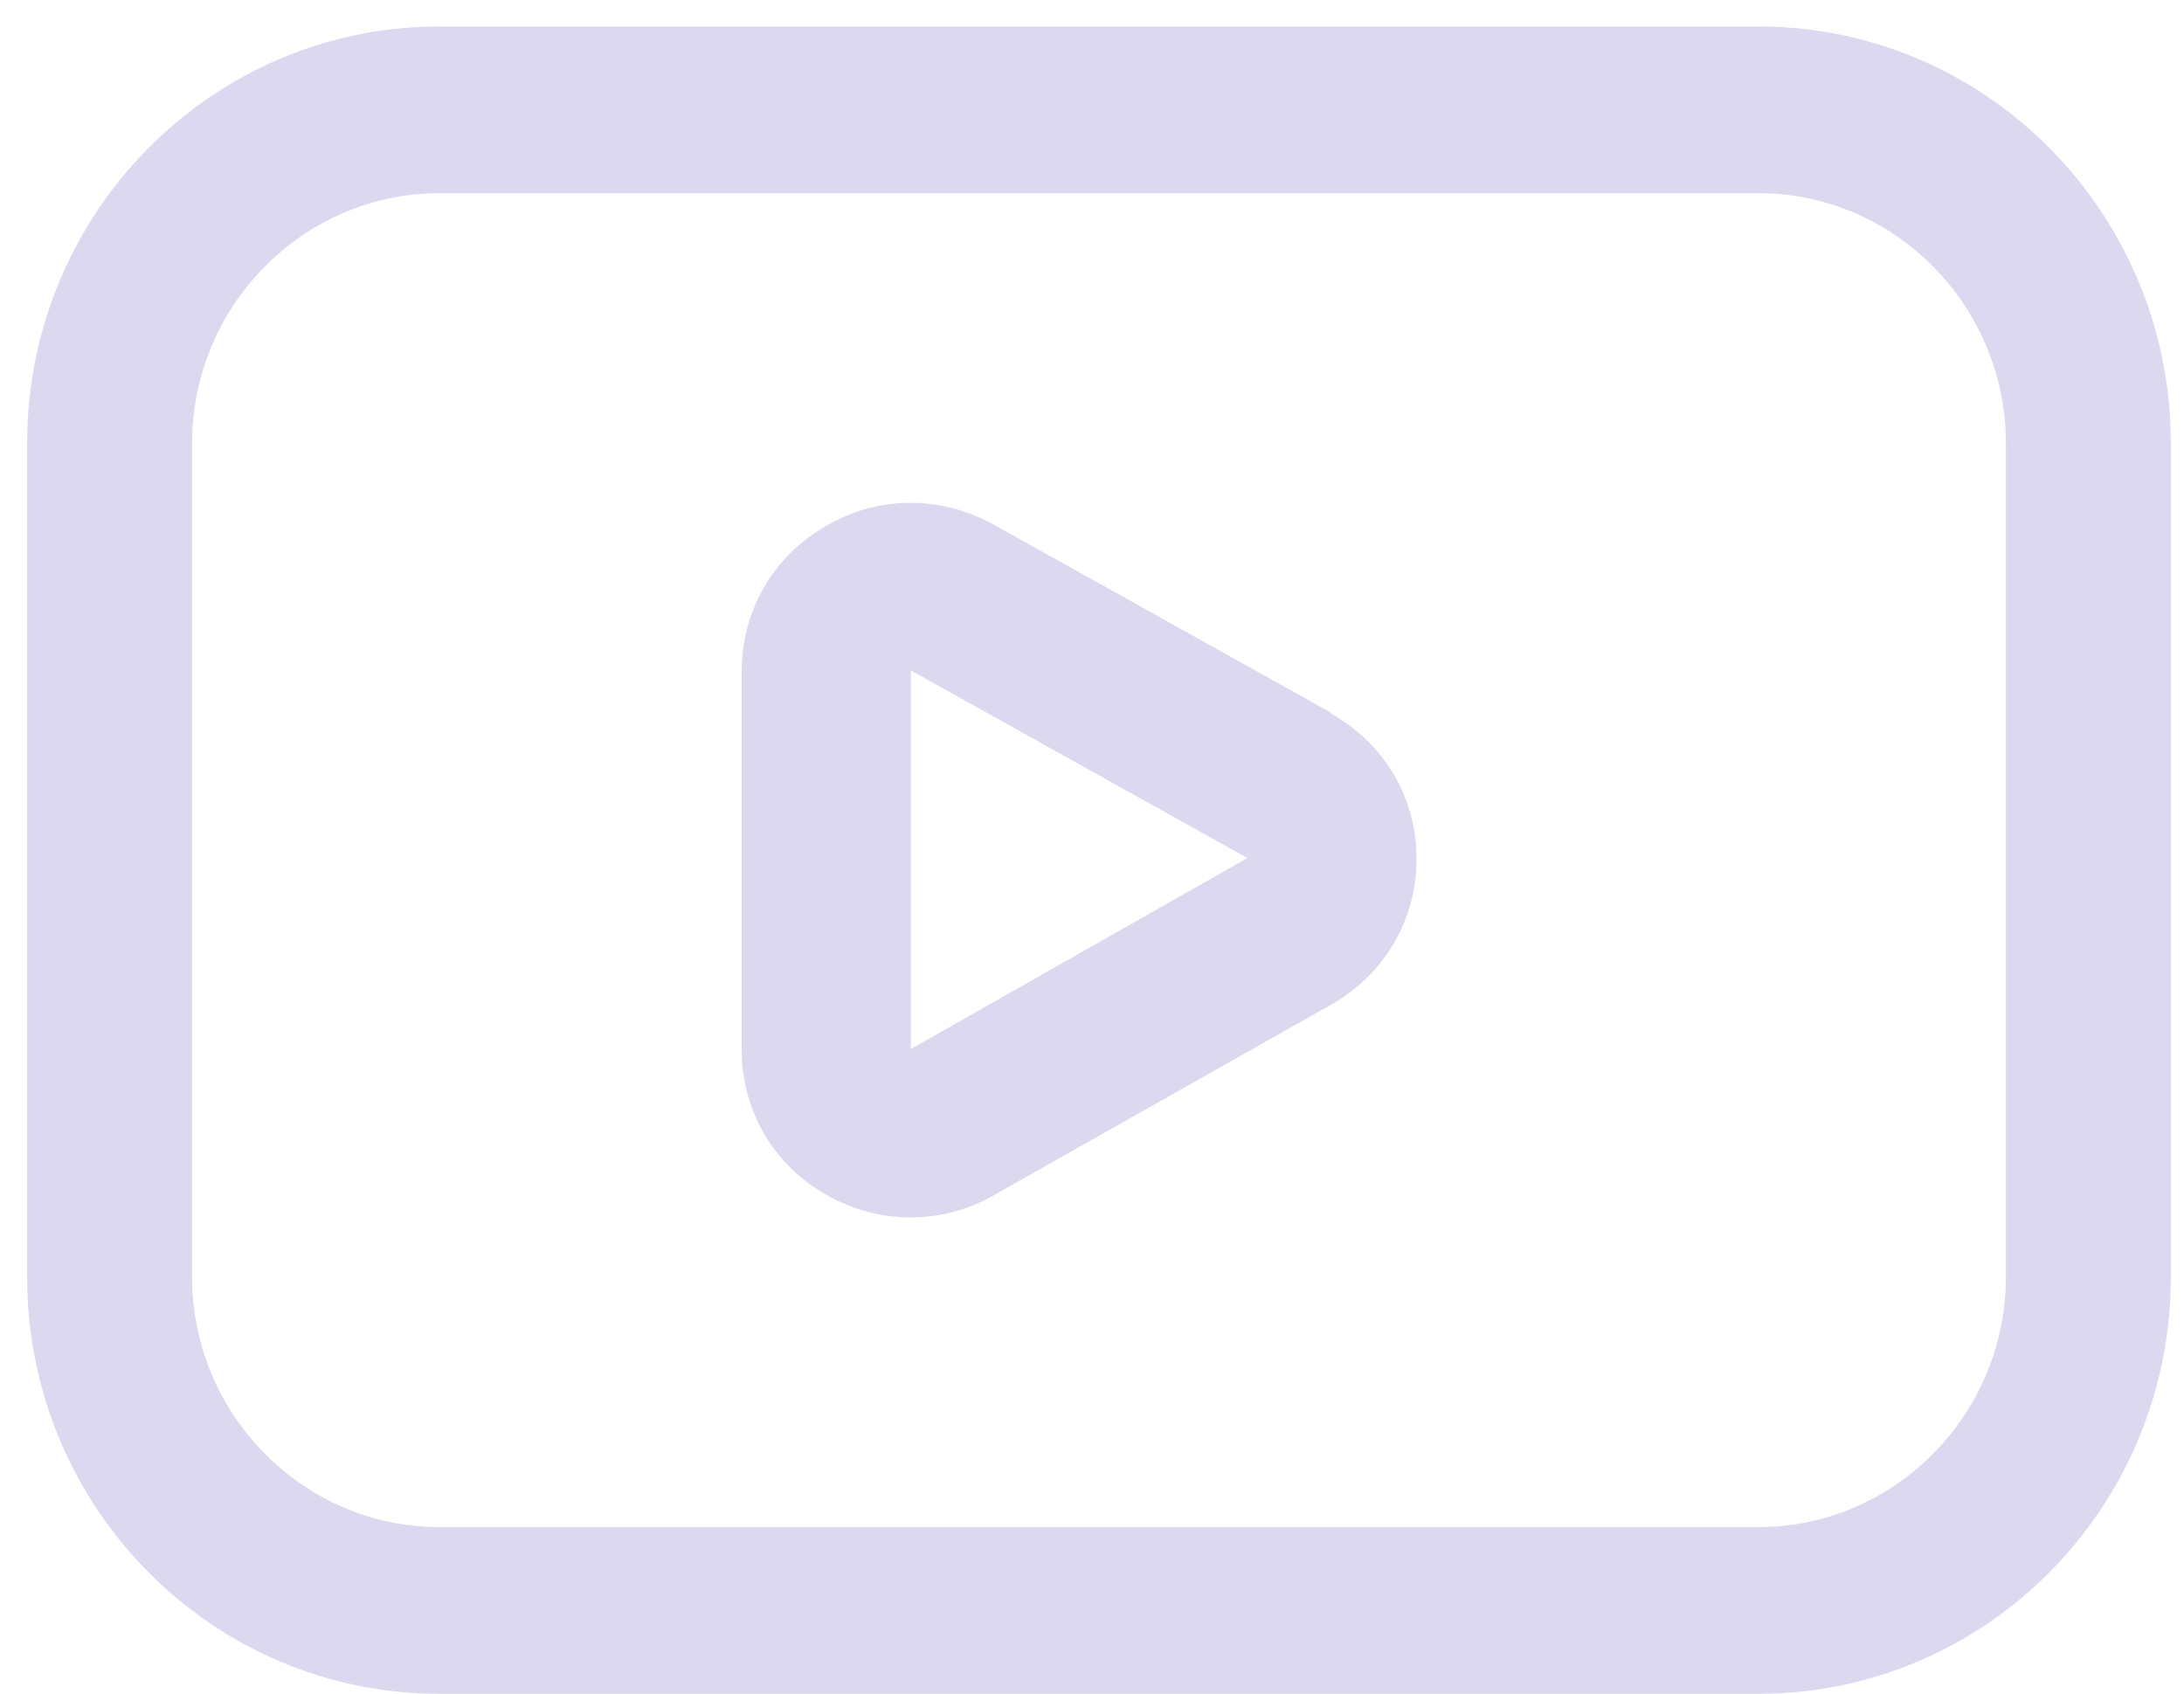 <svg width="49" height="38" viewBox="0 0 49 38" fill="none" xmlns="http://www.w3.org/2000/svg">
<path d="M39.455 0.594H9.858C4.753 0.594 0.609 4.783 0.609 9.945V28.649C0.609 33.811 4.753 38 9.858 38H39.455C44.56 38 48.704 33.811 48.704 28.649V9.945C48.704 4.783 44.56 0.594 39.455 0.594ZM45.004 28.649C45.004 31.735 42.507 34.26 39.455 34.26H9.858C6.806 34.26 4.309 31.735 4.309 28.649V9.945C4.309 6.859 6.806 4.334 9.858 4.334H39.455C42.507 4.334 45.004 6.859 45.004 9.945V28.649Z" fill="#DBD8EF"/>
<path d="M29.846 15.98L22.295 11.77C21.099 11.112 19.695 11.112 18.519 11.808C17.343 12.484 16.641 13.706 16.641 15.059V23.554C16.641 24.907 17.343 26.129 18.538 26.805C19.126 27.143 19.79 27.313 20.435 27.313C21.08 27.313 21.726 27.143 22.314 26.805L29.865 22.539C31.06 21.862 31.781 20.641 31.781 19.269C31.781 17.897 31.06 16.675 29.846 15.999V15.98ZM20.435 23.535V15.04L27.987 19.25L20.435 23.535Z" fill="#DBD8EF"/>
</svg>
